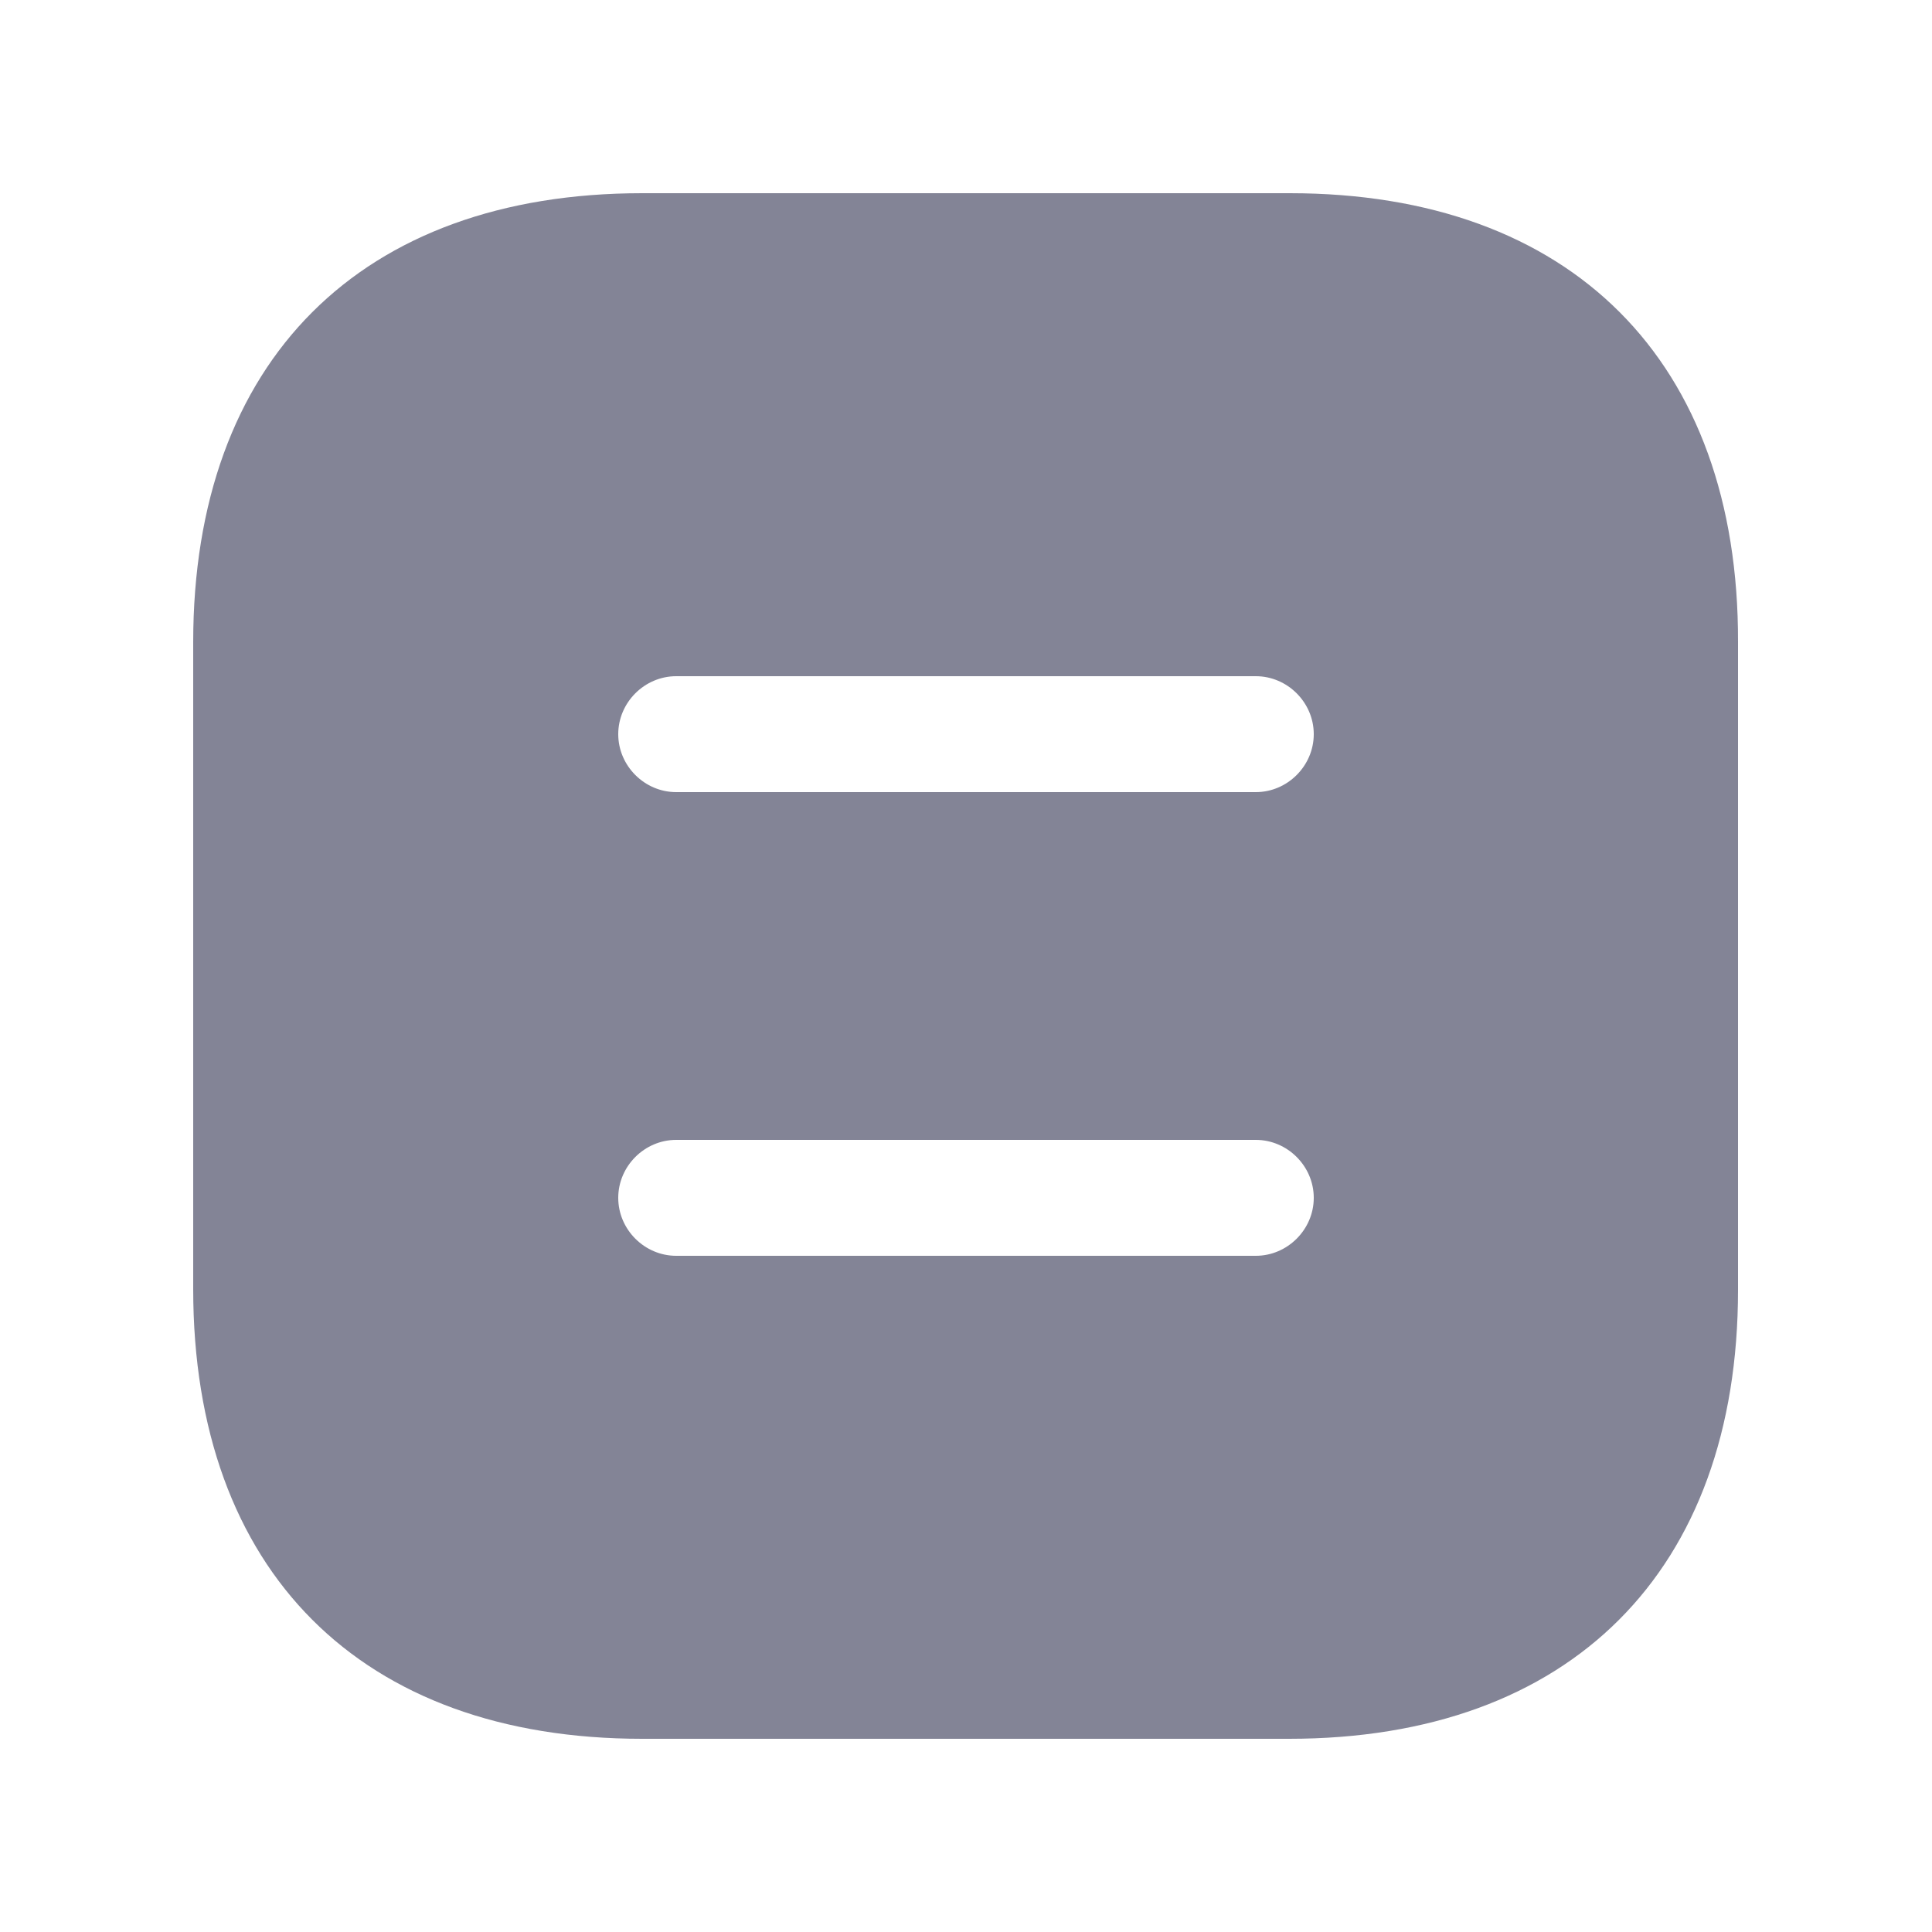 <svg width="25" height="25" viewBox="0 0 25 25" fill="none" xmlns="http://www.w3.org/2000/svg">
<g id="vuesax/bold/document">
<g id="document">
<path id="Vector" d="M16.69 2.5H8.31C4.67 2.5 2.5 4.67 2.5 8.31V16.68C2.5 20.33 4.67 22.5 8.31 22.5H16.68C20.32 22.5 22.49 20.33 22.49 16.69V8.31C22.5 4.67 20.33 2.5 16.69 2.5ZM16.25 16.25H8.75C8.34 16.25 8 15.91 8 15.5C8 15.09 8.34 14.75 8.75 14.75H16.25C16.66 14.75 17 15.09 17 15.5C17 15.91 16.66 16.25 16.25 16.25ZM16.25 10.25H8.75C8.34 10.25 8 9.91 8 9.5C8 9.09 8.34 8.75 8.75 8.75H16.25C16.66 8.75 17 9.09 17 9.5C17 9.91 16.66 10.25 16.25 10.25Z" fill="#838496"/>
</g>
</g>
</svg>
